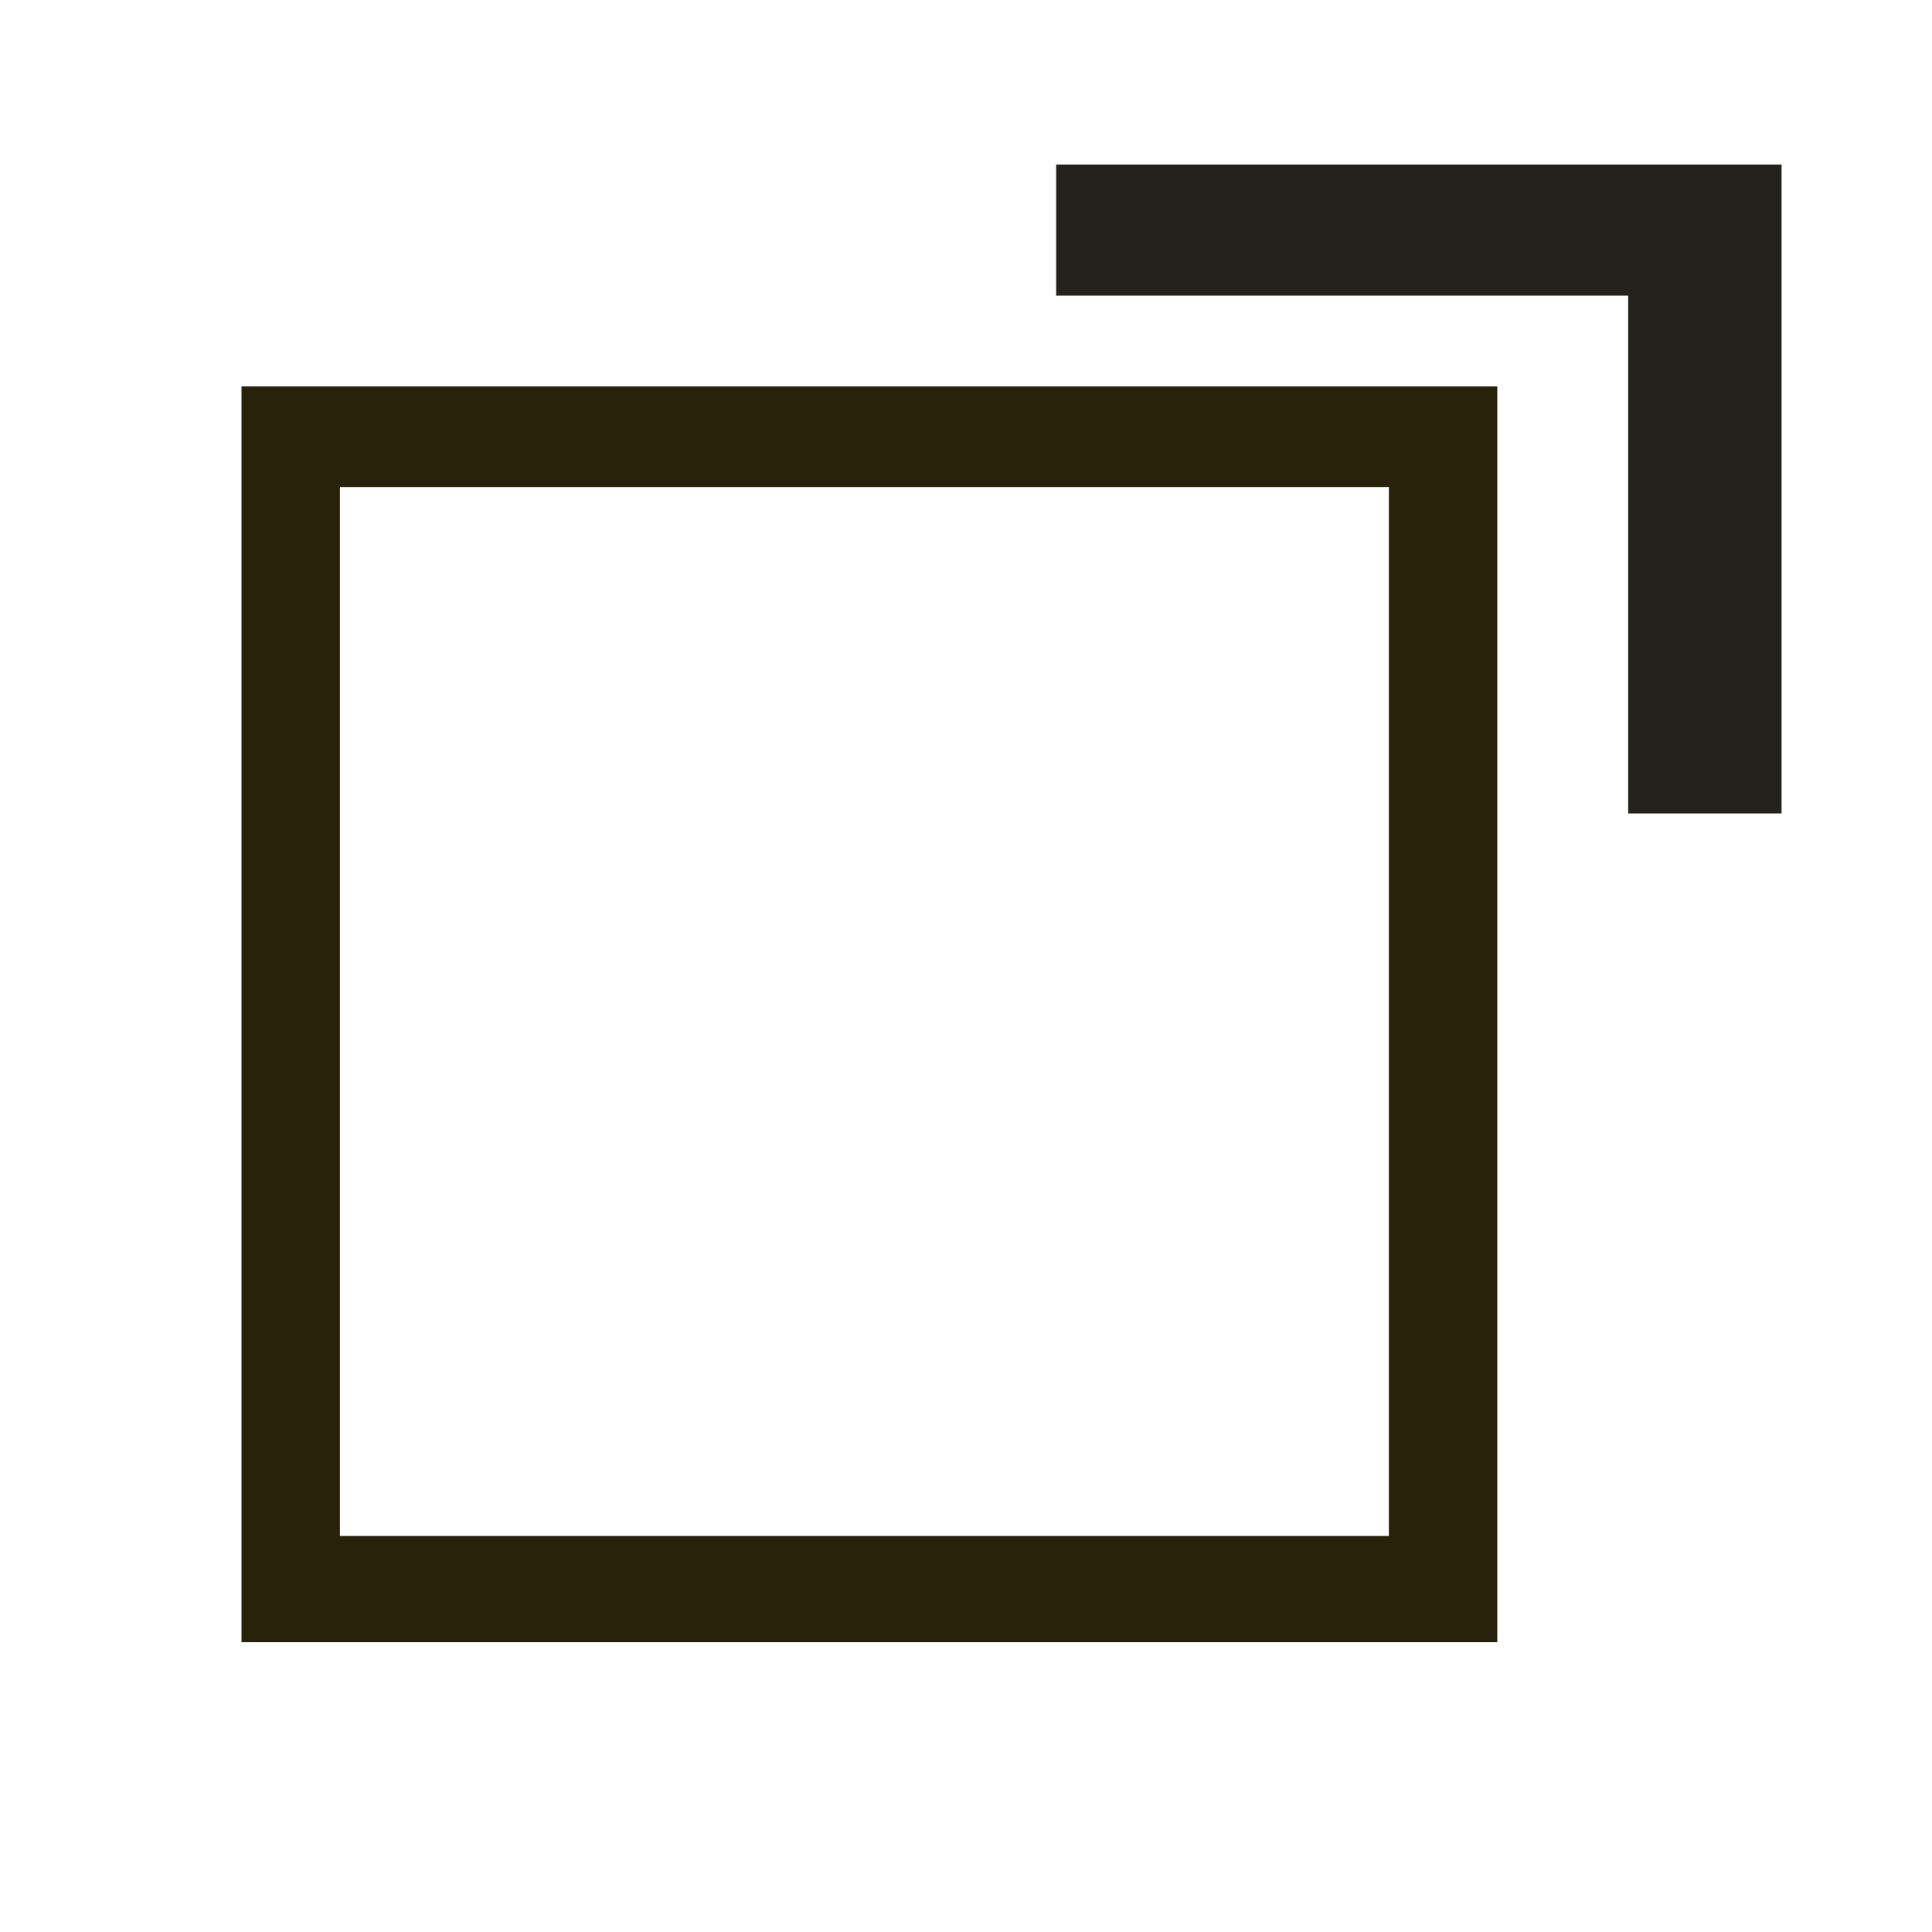 <?xml version="1.0" encoding="UTF-8" standalone="no"?>
<!-- Created with Inkscape (http://www.inkscape.org/) -->

<svg
   width="200mm"
   height="200mm"
   viewBox="0 0 200 200"
   version="1.1"
   id="svg1"
   sodipodi:docname="nor.svg"
   inkscape:version="1.4 (86a8ad7, 2024-10-11)"
   xmlns:inkscape="http://www.inkscape.org/namespaces/inkscape"
   xmlns:sodipodi="http://sodipodi.sourceforge.net/DTD/sodipodi-0.dtd"
   xmlns="http://www.w3.org/2000/svg"
   xmlns:svg="http://www.w3.org/2000/svg">
  <sodipodi:namedview
     id="namedview1"
     pagecolor="#ffffff"
     bordercolor="#000000"
     borderopacity="0.25"
     inkscape:showpageshadow="2"
     inkscape:pageopacity="0.0"
     inkscape:pagecheckerboard="0"
     inkscape:deskcolor="#d1d1d1"
     inkscape:document-units="mm"
     inkscape:zoom="0.39990203"
     inkscape:cx="-165.04042"
     inkscape:cy="-16.253981"
     inkscape:window-width="1920"
     inkscape:window-height="1111"
     inkscape:window-x="1071"
     inkscape:window-y="407"
     inkscape:window-maximized="1"
     inkscape:current-layer="layer1" />
  <defs
     id="defs1" />
  <g
     inkscape:label="图层 1"
     inkscape:groupmode="layer"
     id="layer1">
    <path
       id="rect1"
       style="fill:#28220b;stroke-width:0.172"
       d="M 25,40 V 170 H 155 V 40 Z M 35.188,50.416 H 143.776 V 159.004 H 35.188 Z" />
    <path
       style="fill:#24221c;stroke-width:0.265"
       d="m 97.92,12.075 69.47,-0.331"
       id="path3" />
    <path
       id="rect4"
       style="fill:#24221c;stroke-width:0.346"
       d="m 109.333,17.036 v 13.564 h 59.215 v 53.61 h 15.879 V 30.6 17.036 h -15.879 z" />
  </g>
</svg>

